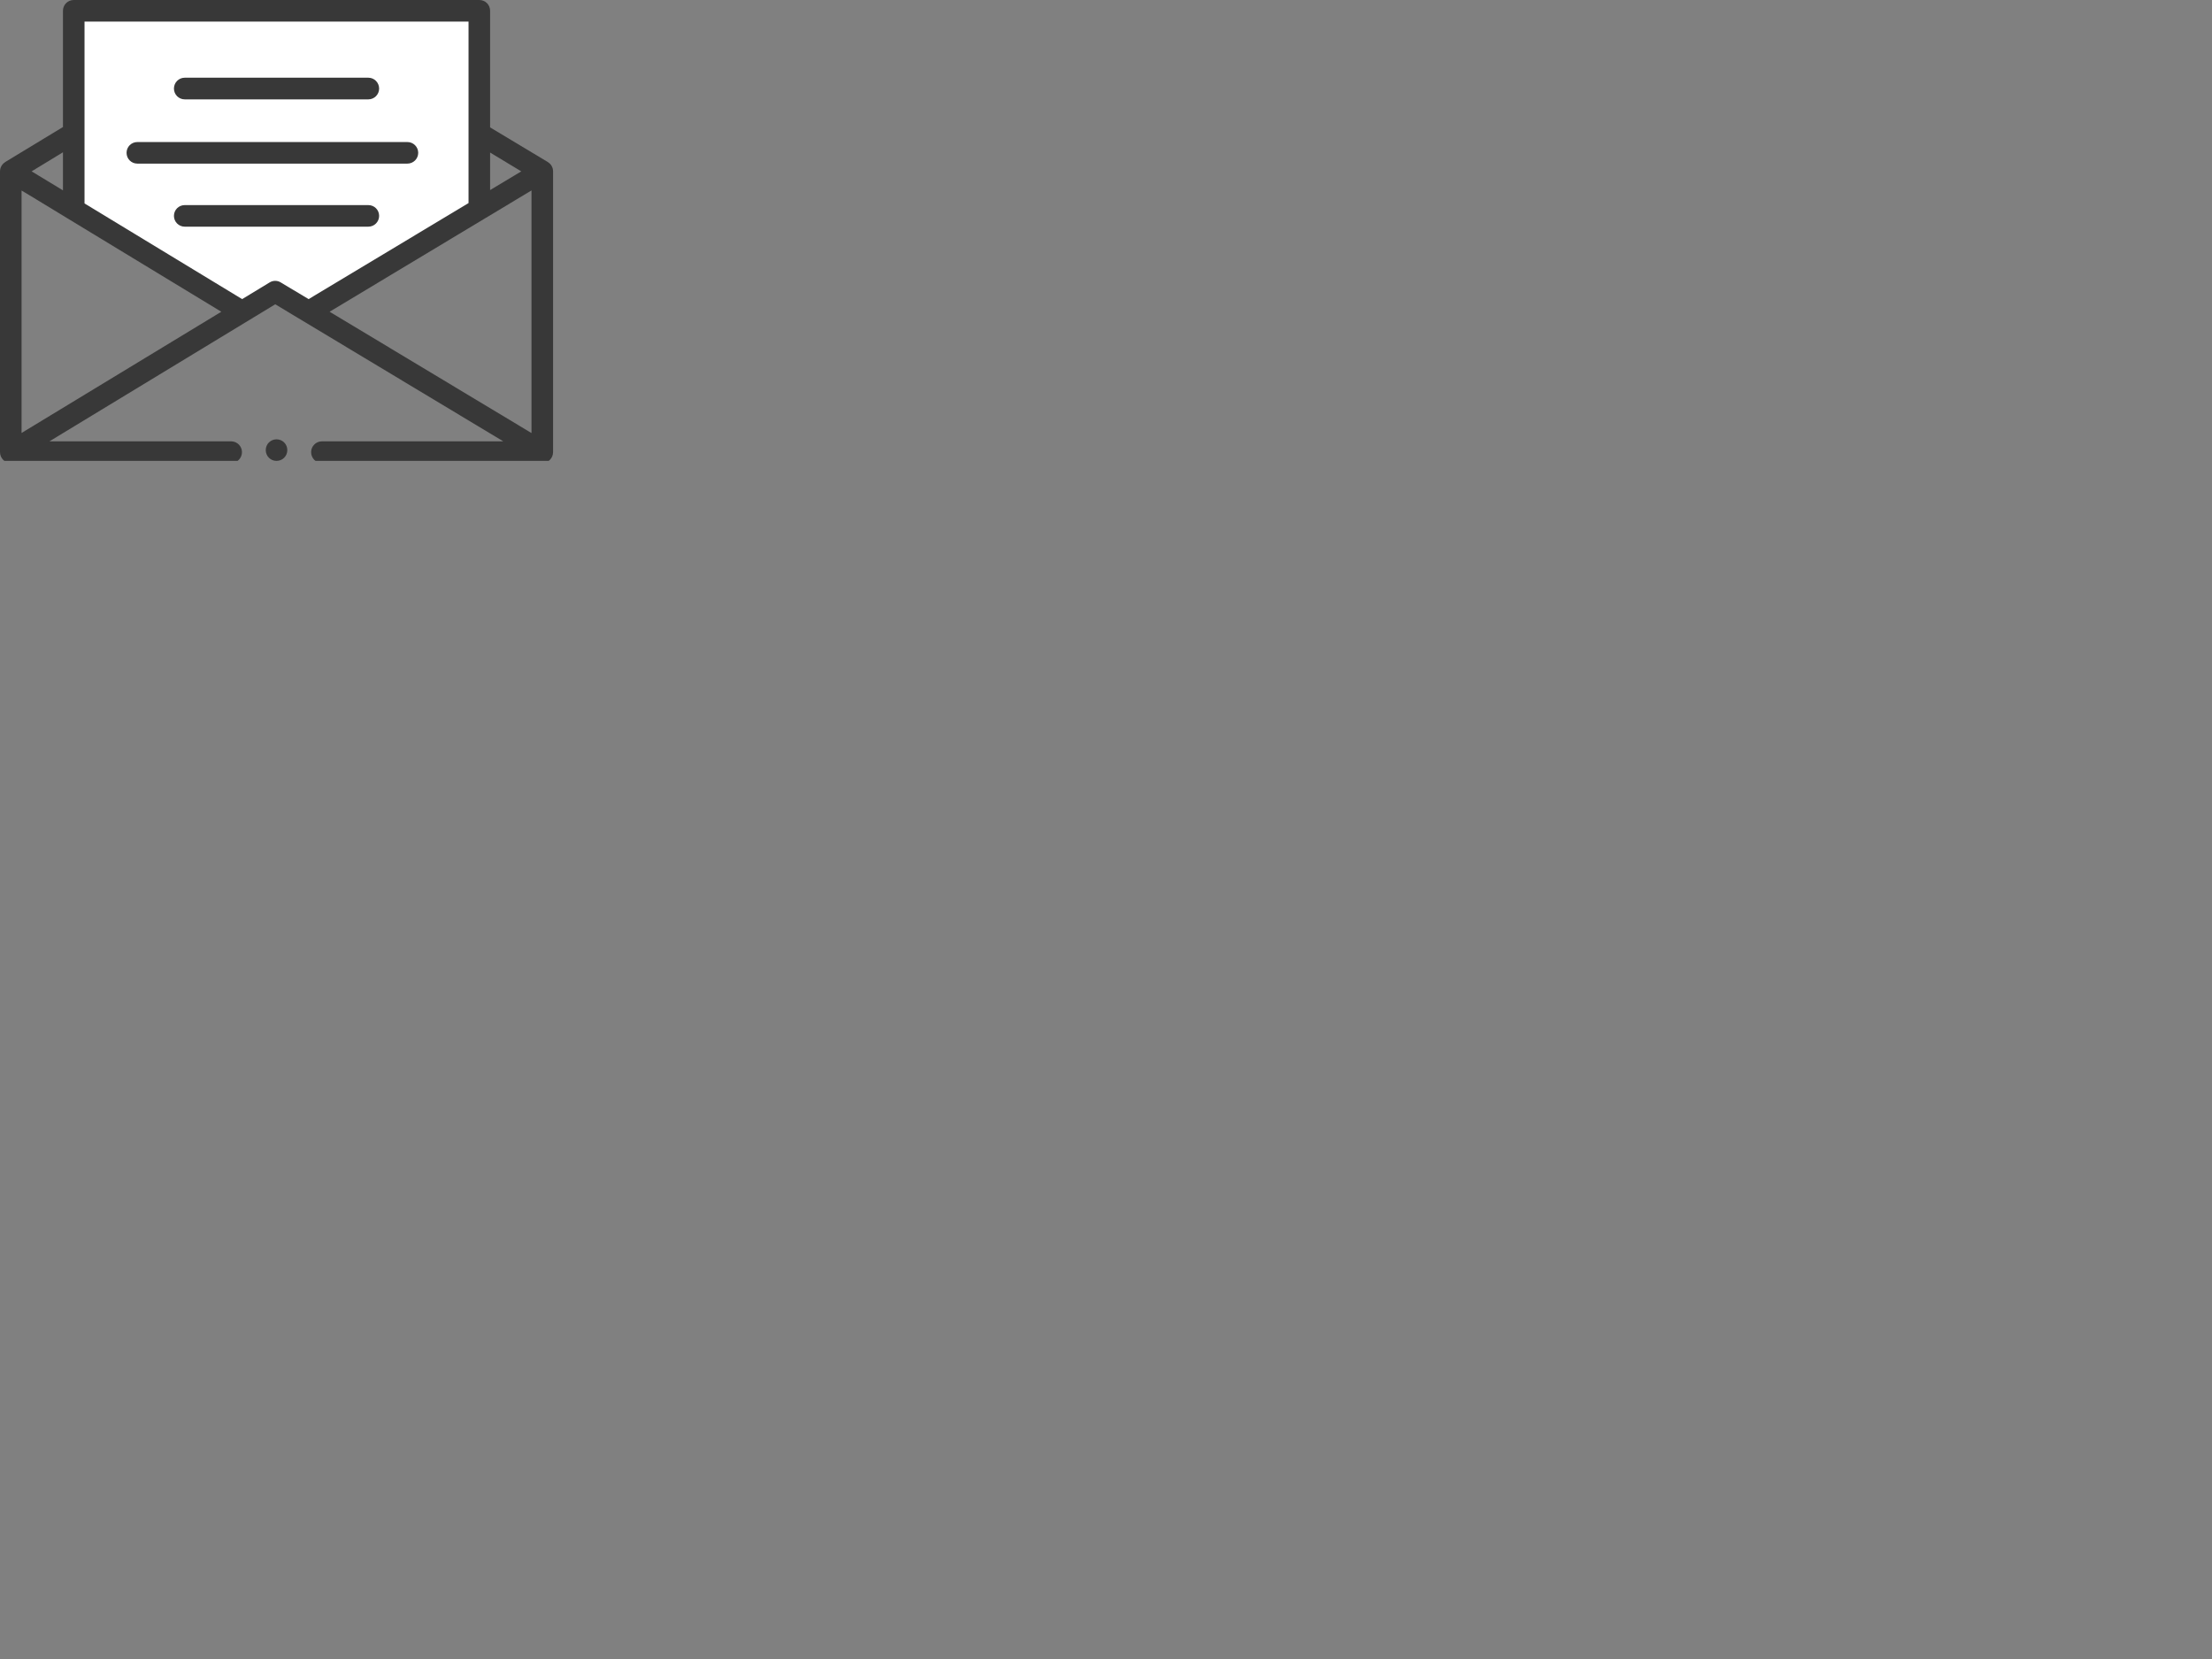 <?xml version="1.0"?>
<svg width="640" height="480" xmlns="http://www.w3.org/2000/svg" xmlns:svg="http://www.w3.org/2000/svg" xmlns:xlink="http://www.w3.org/1999/xlink">
 <rect width="100%" height="100%" fill="#808080" stroke="none"/>
 <!-- Created with SVG-edit - https://github.com/SVG-Edit/svgedit-->
 <defs>
  <symbol height="50" id="svg_6" preserveAspectRatio="xMidYMid meet" viewBox="0 0 60 50" width="60" xmlns="http://www.w3.org/2000/svg" xmlns:xlink="http://www.w3.org/1999/xlink">
   <defs>
    <path d="m59.43,17.58l-6.26,-3.76c0,-7.59 0,-11.81 0,-12.65c0,-0.65 -0.52,-1.17 -1.17,-1.17c-4.4,0 -39.6,0 -44,0c-0.65,0 -1.17,0.52 -1.17,1.17c0,1.26 0,11.35 0,12.61c-2.09,1.27 -4.18,2.54 -6.27,3.8c0,0 0,0.01 0,0.01c-0.34,0.21 -0.56,0.59 -0.56,1c0,3.04 0,27.42 0,30.46c0,0.65 0.52,1.18 1.17,1.18c2.39,0 21.52,0 23.91,0c0.65,0 1.17,-0.53 1.17,-1.18c0,-0.64 -0.52,-1.17 -1.17,-1.17c-1.32,0 -7.89,0 -19.72,0l24.5,-14.87l24.74,14.87c-11.81,0 -18.37,0 -19.68,0c-0.65,0 -1.17,0.53 -1.17,1.17c0,0.65 0.52,1.18 1.17,1.18c2.39,0 21.52,0 23.91,0c0.65,0 1.17,-0.53 1.17,-1.18c0,-3.04 0,-27.42 0,-30.46c0,-0.42 -0.22,-0.8 -0.57,-1.01c0,0 0,0 0,0zm-1.77,3.08c0,1.75 0,10.53 0,26.32c-13.14,-7.89 -20.44,-12.28 -21.9,-13.16c5.61,-3.37 11.23,-6.75 16.84,-10.12c1.69,-1.02 3.37,-2.03 5.06,-3.04zm-4.49,-0.04c0,-0.27 0,-1.63 0,-4.07l3.38,2.04c-1.5,0.9 -2.63,1.58 -3.38,2.03zm-29.16,13.2l-21.67,13.15l0,-26.3c0.95,0.57 1.47,0.89 1.58,0.95c1.15,0.71 2.31,1.41 3.47,2.11c2.22,1.35 7.76,4.71 16.62,10.09zm-18.88,-14.2c-0.17,-0.1 -1.53,-0.93 -1.7,-1.03c1.13,-0.69 2.27,-1.38 3.4,-2.07c0,0.28 0,1.65 0,4.13c-0.76,-0.46 -1.32,-0.8 -1.7,-1.03zm21.14,12.83l-17.1,-10.38l0,-19.73l41.66,0c0,11.81 0,18.38 0,19.69c-5.78,3.47 -11.57,6.95 -17.35,10.42c-0.3,-0.18 -2.72,-1.63 -3.02,-1.81c-0.37,-0.23 -0.84,-0.23 -1.21,0c-0.4,0.24 -1.39,0.84 -2.98,1.81z" id="svg_5"/>
    <path d="m31.17,48.83c0,-0.65 -0.52,-1.17 -1.17,-1.17c-0.65,0 -1.17,0.52 -1.17,1.17c0,0.65 0.52,1.17 1.17,1.17c0.65,0 1.17,-0.52 1.17,-1.17z" id="svg_4"/>
    <path d="m39.96,10.78c0.65,0 1.17,-0.53 1.17,-1.17c0,-0.65 -0.52,-1.18 -1.17,-1.18c-1.99,0 -17.93,0 -19.92,0c-0.65,0 -1.17,0.53 -1.17,1.18c0,0.64 0.52,1.17 1.17,1.17c3.98,0 17.93,0 19.92,0z" id="svg_3"/>
    <path d="m39.96,24.59c0.65,0 1.17,-0.53 1.17,-1.17c0,-0.65 -0.52,-1.17 -1.17,-1.17c-1.99,0 -17.93,0 -19.92,0c-0.65,0 -1.17,0.52 -1.17,1.17c0,0.64 0.52,1.17 1.17,1.17c3.98,0 17.93,0 19.92,0z" id="svg_2"/>
    <path d="m44.2,15.41c-2.93,0 -26.37,0 -29.3,0c-0.65,0 -1.17,0.52 -1.17,1.17c0,0.65 0.52,1.17 1.17,1.17c2.93,0 26.37,0 29.3,0c0.64,0 1.17,-0.52 1.17,-1.17c0,-0.65 -0.53,-1.17 -1.17,-1.17z" id="svg_1"/>
   </defs>
   <g>
    <g>
     <g>
      <use fill="#383838" xlink:href="#svg_5"/>
      <g>
       <use fill-opacity="0" stroke="#000000" stroke-opacity="0" xlink:href="#svg_5"/>
      </g>
     </g>
     <g>
      <use fill="#383838" xlink:href="#svg_4"/>
      <g>
       <use fill-opacity="0" stroke="#000000" stroke-opacity="0" xlink:href="#svg_4"/>
      </g>
     </g>
     <g>
      <use fill="#383838" xlink:href="#svg_3"/>
      <g>
       <use fill-opacity="0" stroke="#000000" stroke-opacity="0" xlink:href="#svg_3"/>
      </g>
     </g>
     <g>
      <use fill="#383838" xlink:href="#svg_2"/>
      <g>
       <use fill-opacity="0" stroke="#000000" stroke-opacity="0" xlink:href="#svg_2"/>
      </g>
     </g>
     <g>
      <use fill="#383838" xlink:href="#svg_1"/>
      <g>
       <use fill-opacity="0" stroke="#000000" stroke-opacity="0" xlink:href="#svg_1"/>
      </g>
     </g>
    </g>
   </g>
  </symbol>
 </defs>
 <g class="layer">
  <title>Layer 1</title>
  <path d="m23.752,4.208c0,0 -0.966,53.754 -0.966,53.754c0,0 46.387,32.252 45.627,32.043c-0.759,-0.209 11.39,-6.632 11.39,-6.632c0,0 10.63,6.841 10.63,6.841c0,0 47.353,-30.298 47.353,-30.298c0,0 -0.966,-55.709 -1.726,-55.918c-0.759,-0.209 -112.308,0.209 -112.308,0.209z" fill="#ffffff" id="svg_11" stroke="#ffffff" stroke-dasharray="null" stroke-linecap="null" stroke-linejoin="null" stroke-width="5"/>
  <use id="svg_7" transform="matrix(2.667 0 0 2.667 0 0)" x="0" xlink:href="#svg_6" y="0"/>
  <g id="svg_8"/>
 </g>
</svg>